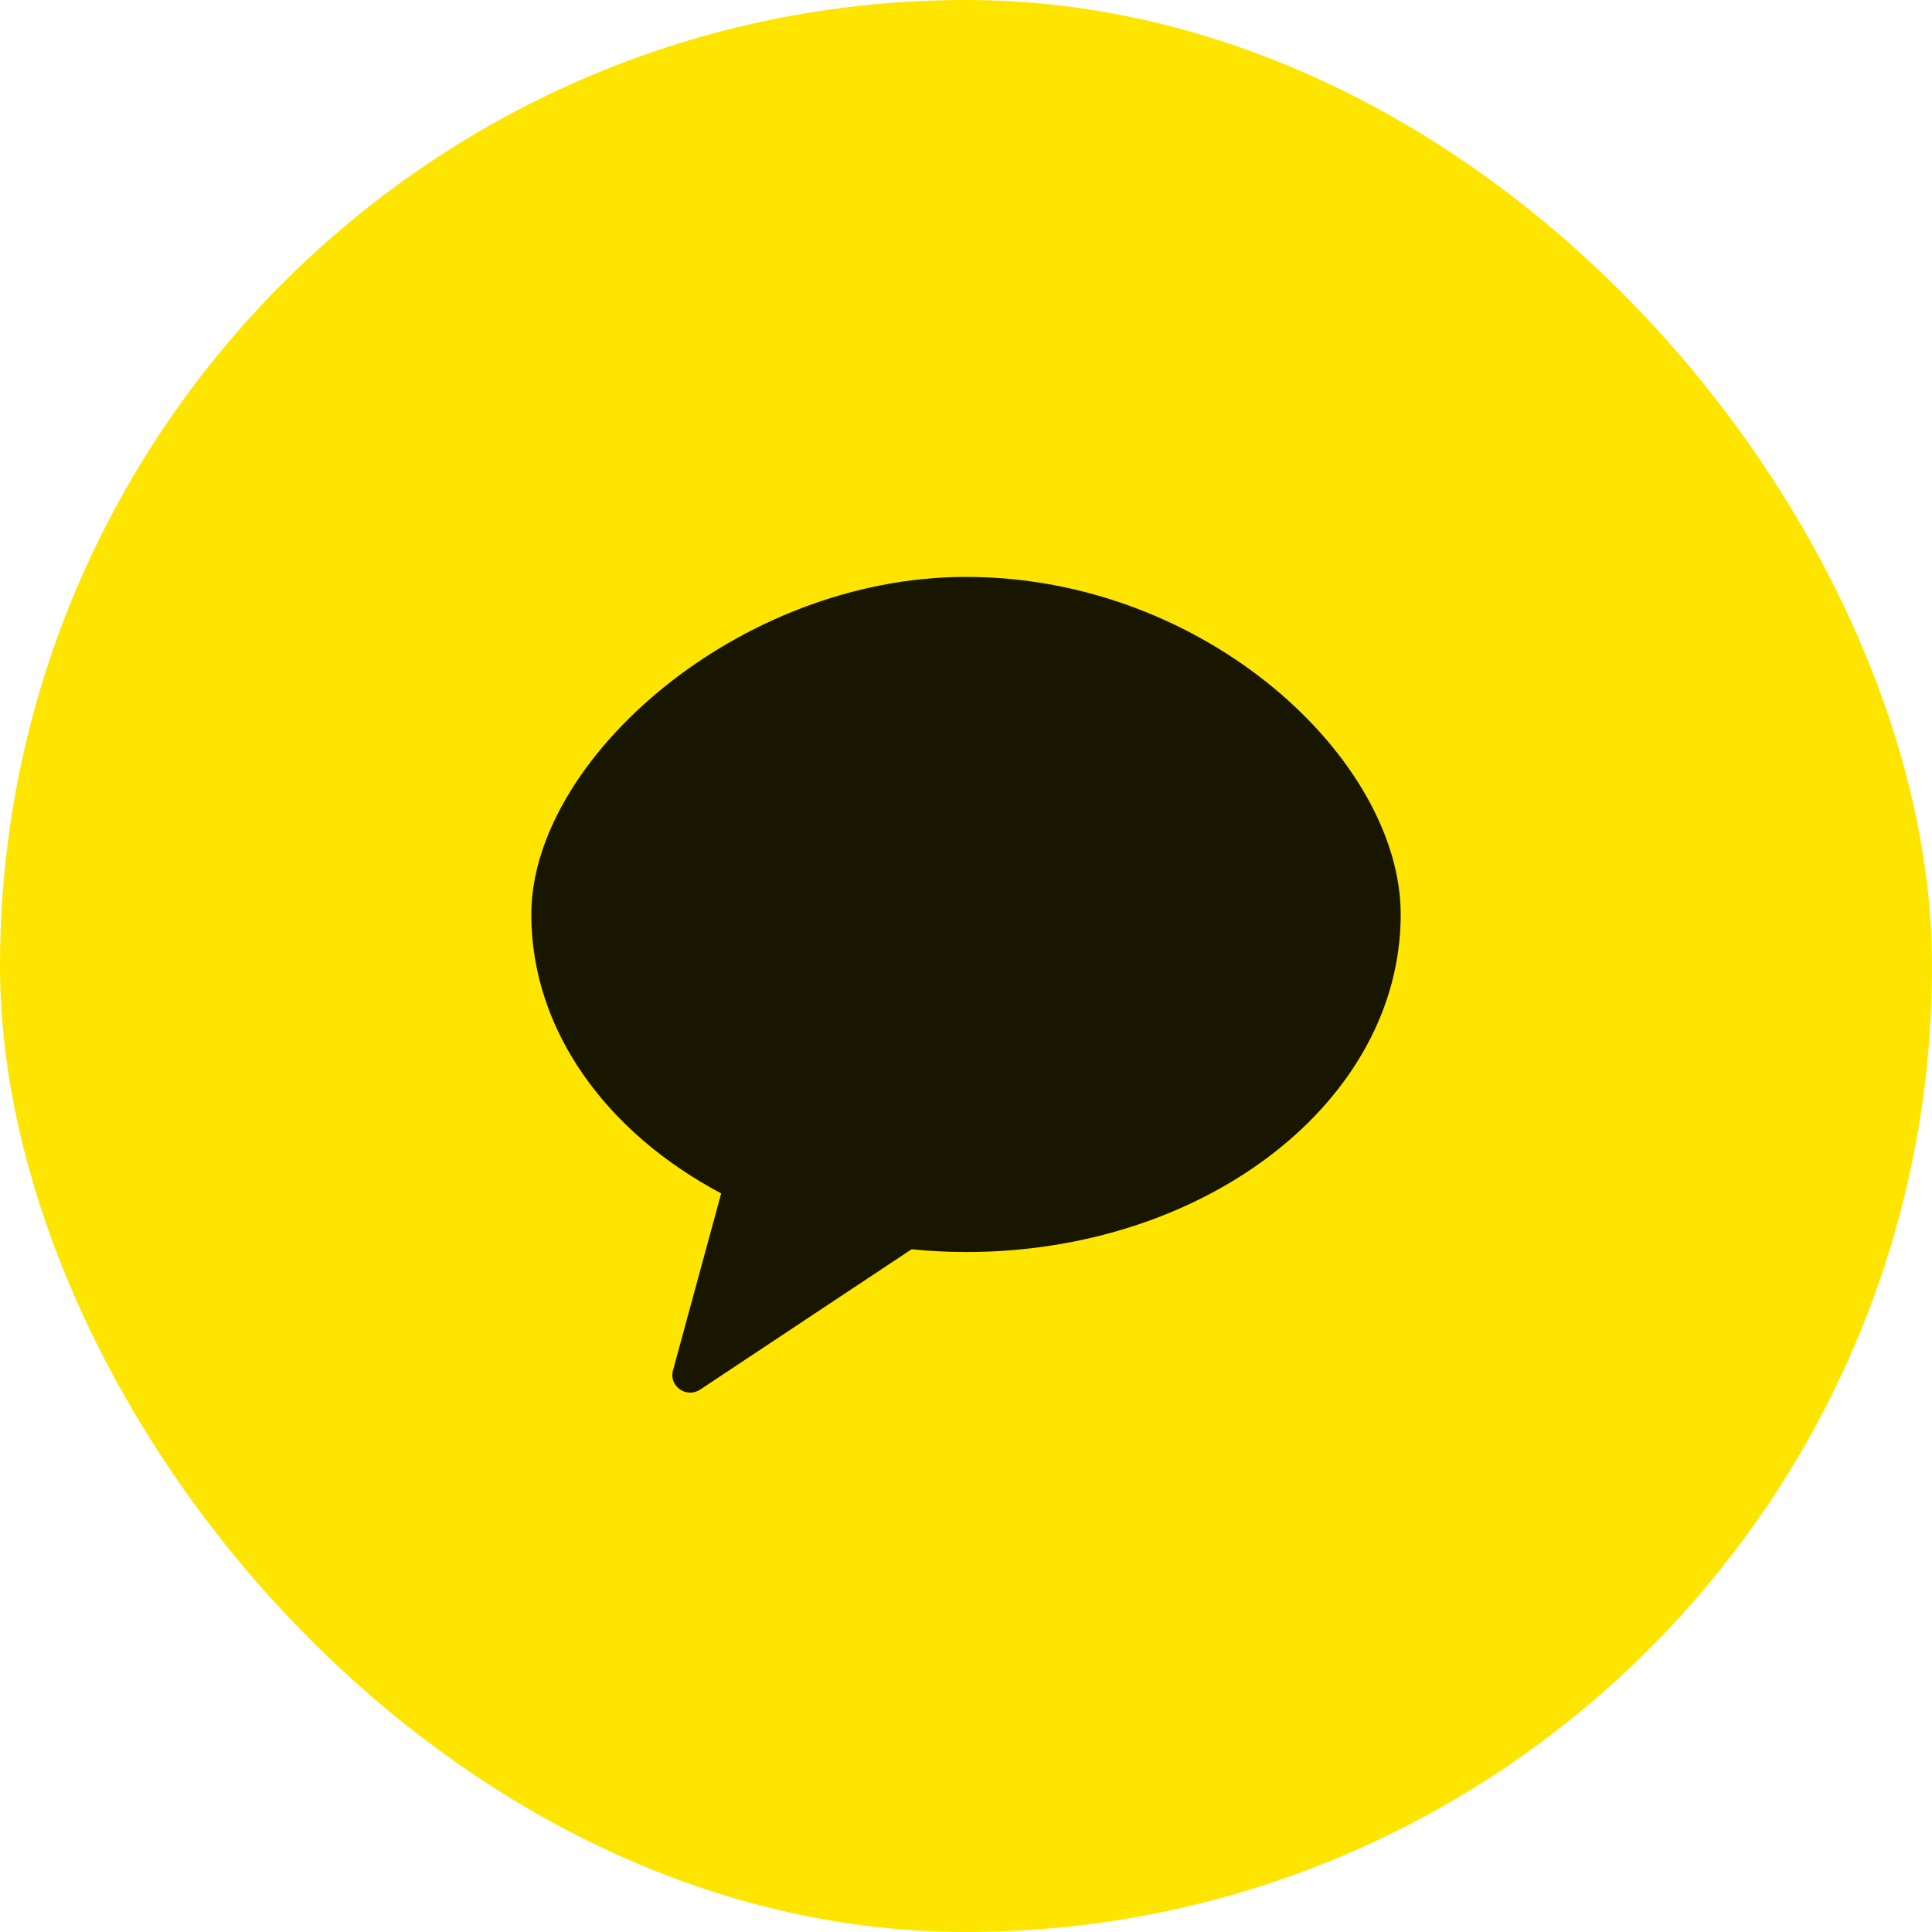 <svg width="40" height="40" viewBox="0 0 40 40" fill="none" xmlns="http://www.w3.org/2000/svg">
<rect width="40" height="40" rx="20" fill="#FEE500"/>
<g clip-path="url(#clip0_561_7280)">
<path opacity="0.902" fill-rule="evenodd" clip-rule="evenodd" d="M20 11.944C15.29 11.944 11 15.73 11 18.933C11 21.333 12.558 23.45 14.931 24.708L13.933 28.374C13.844 28.699 14.213 28.957 14.496 28.77L18.873 25.865C19.242 25.901 19.618 25.922 20 25.922C24.97 25.922 29 22.793 29 18.933C29 15.73 24.97 11.944 20 11.944Z" fill="black"/>
</g>
<defs>
<clipPath id="clip0_561_7280">
<rect width="18" height="18" fill="white" transform="translate(11 11)"/>
</clipPath>
</defs>
</svg>
